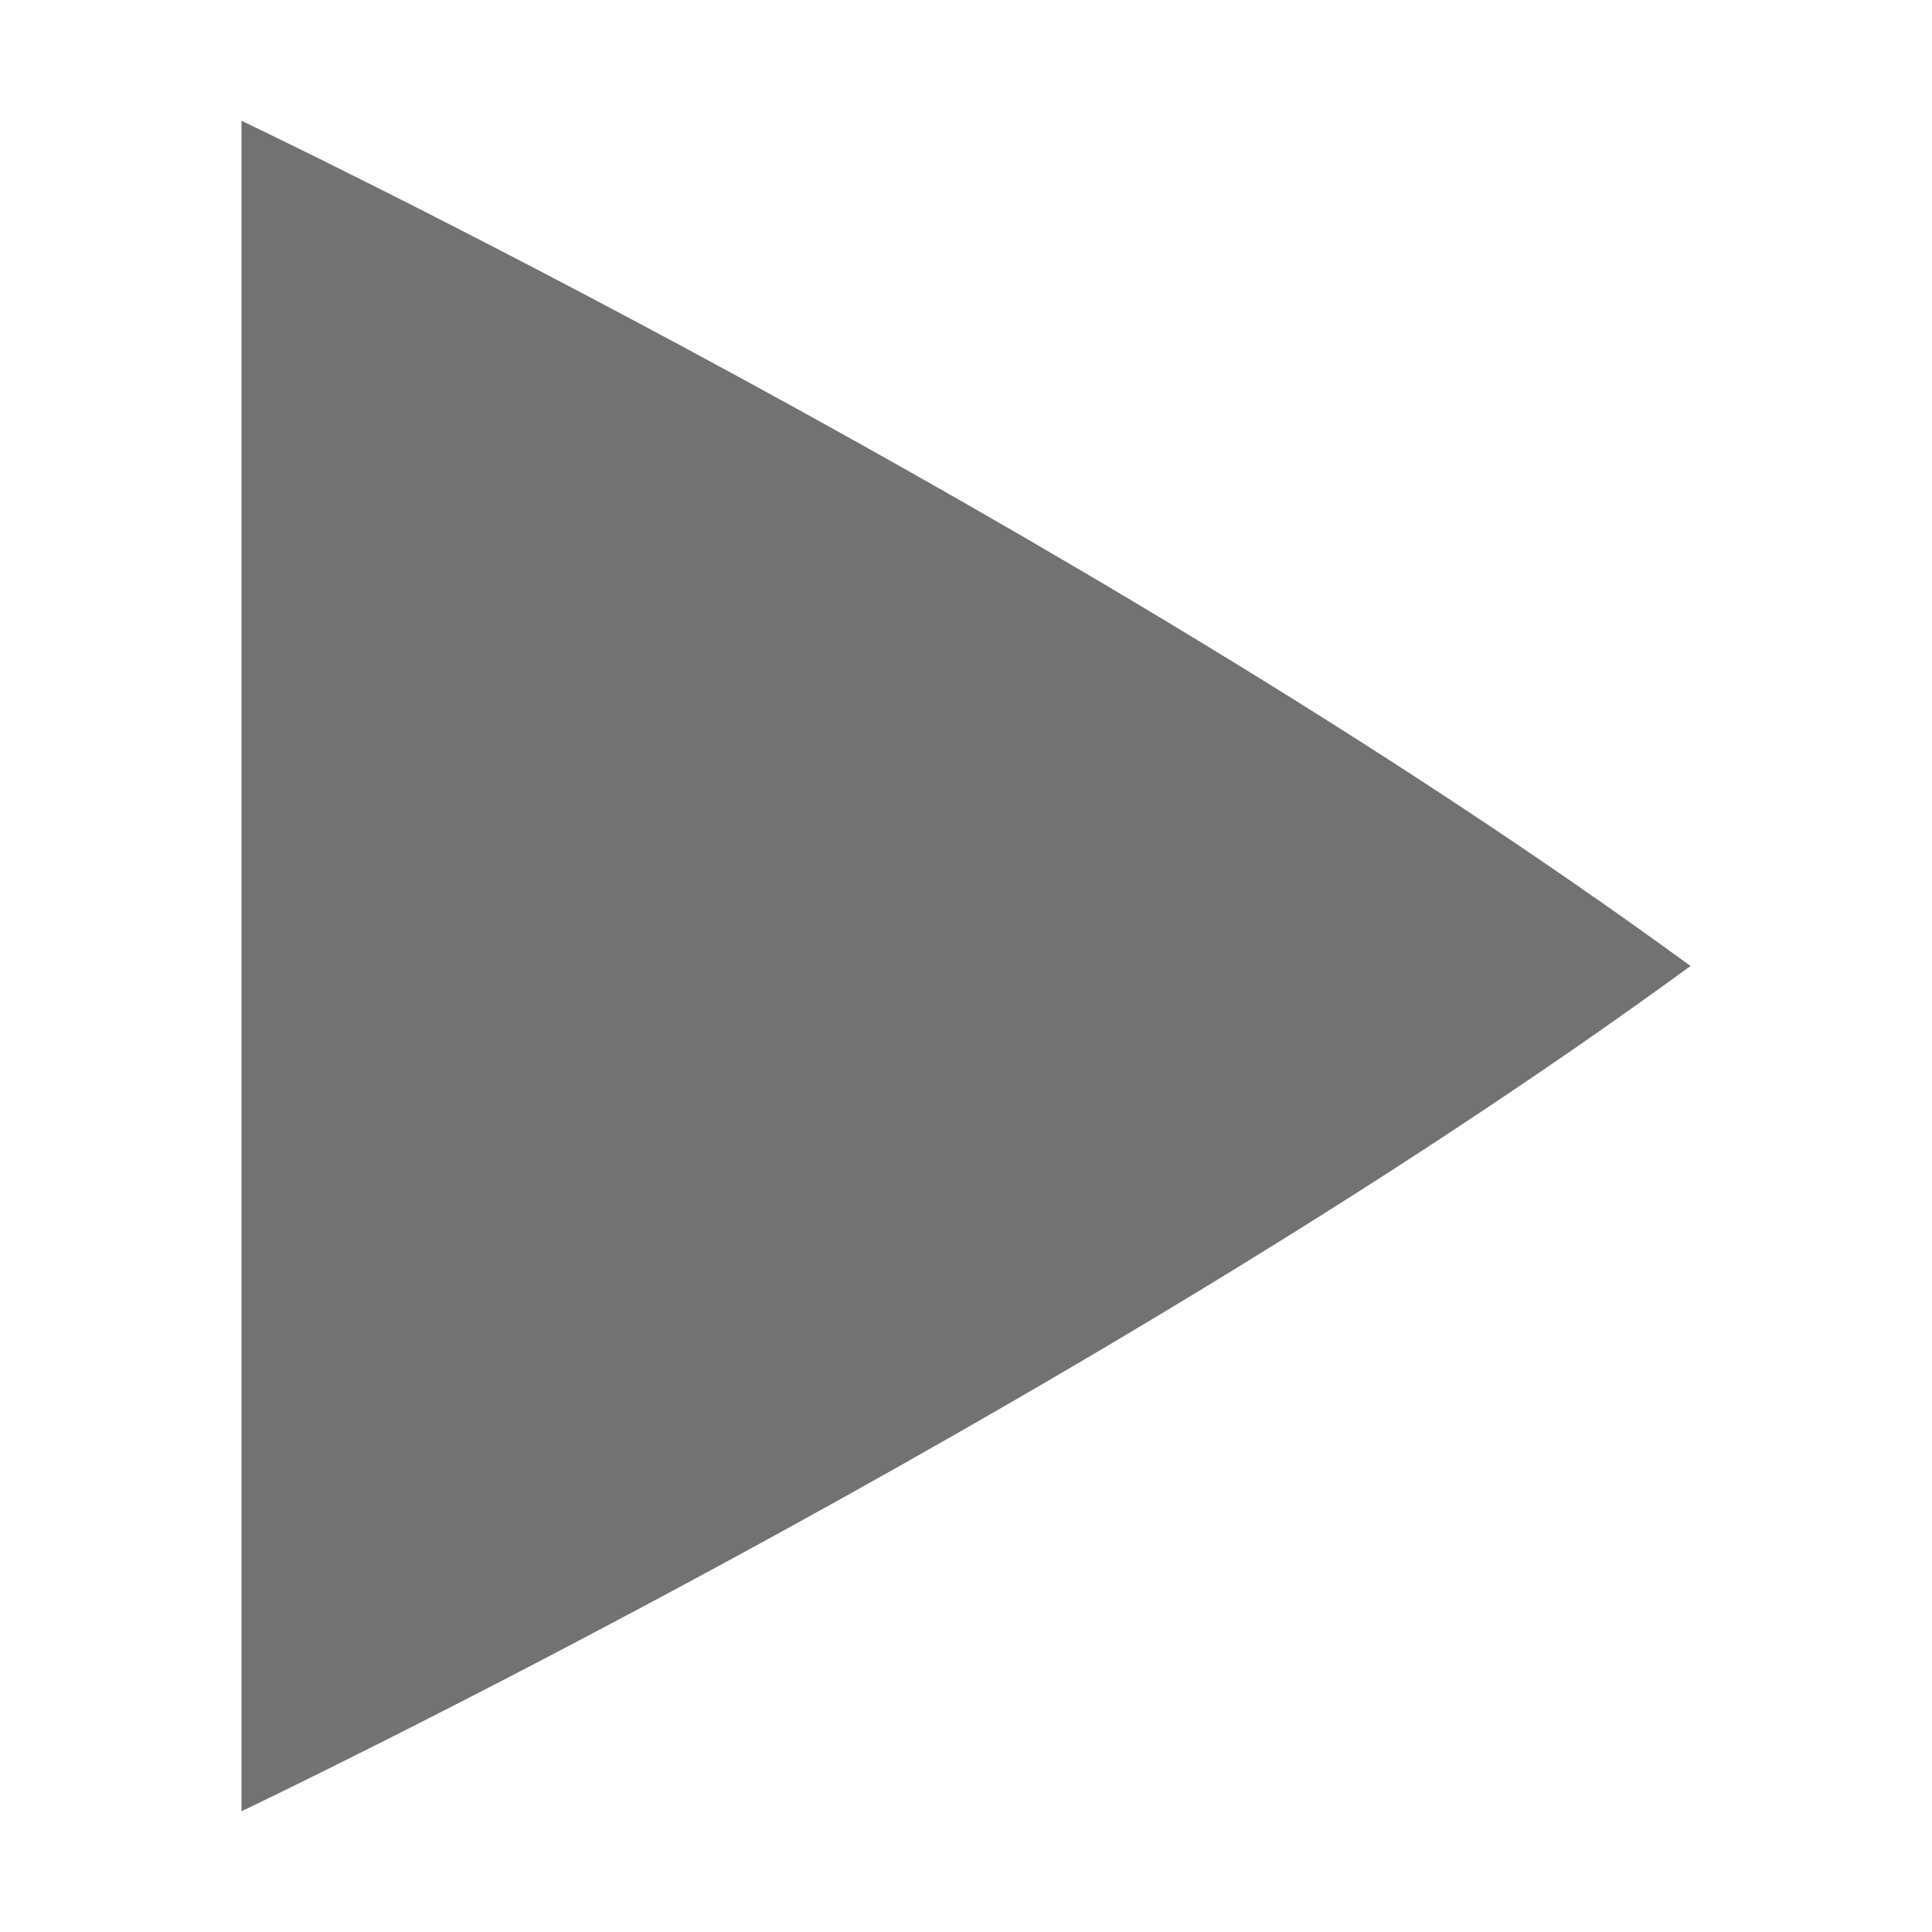 <?xml version="1.0" encoding="UTF-8" standalone="no"?>
<svg
   version="1.1"
   viewBox="0 0 16 16"
   id="svg1"
   sodipodi:docname="play-large-symbolic.svg"
   inkscape:version="1.4 (1:1.4+202410161351+e7c3feb100)"
   xmlns:inkscape="http://www.inkscape.org/namespaces/inkscape"
   xmlns:sodipodi="http://sodipodi.sourceforge.net/DTD/sodipodi-0.dtd"
   xmlns="http://www.w3.org/2000/svg"
   xmlns:svg="http://www.w3.org/2000/svg">
  <defs
     id="defs1" />
  <sodipodi:namedview
     id="namedview1"
     pagecolor="#ffffff"
     bordercolor="#666666"
     borderopacity="1.0"
     inkscape:showpageshadow="2"
     inkscape:pageopacity="0.0"
     inkscape:pagecheckerboard="0"
     inkscape:deskcolor="#d1d1d1"
     inkscape:zoom="50.6875"
     inkscape:cx="8"
     inkscape:cy="8"
     inkscape:window-width="1920"
     inkscape:window-height="1020"
     inkscape:window-x="0"
     inkscape:window-y="0"
     inkscape:window-maximized="1"
     inkscape:current-layer="svg1" />
  <path
     d="m2 1v14s6.945-3.305 12-7c-5.055-3.695-12-7-12-7z"
     color="#000000"
     fill="#808080"
     overflow="visible"
     stroke-width="1.167"
     id="path1"
     style="fill:#727272;fill-opacity:1" />
</svg>

